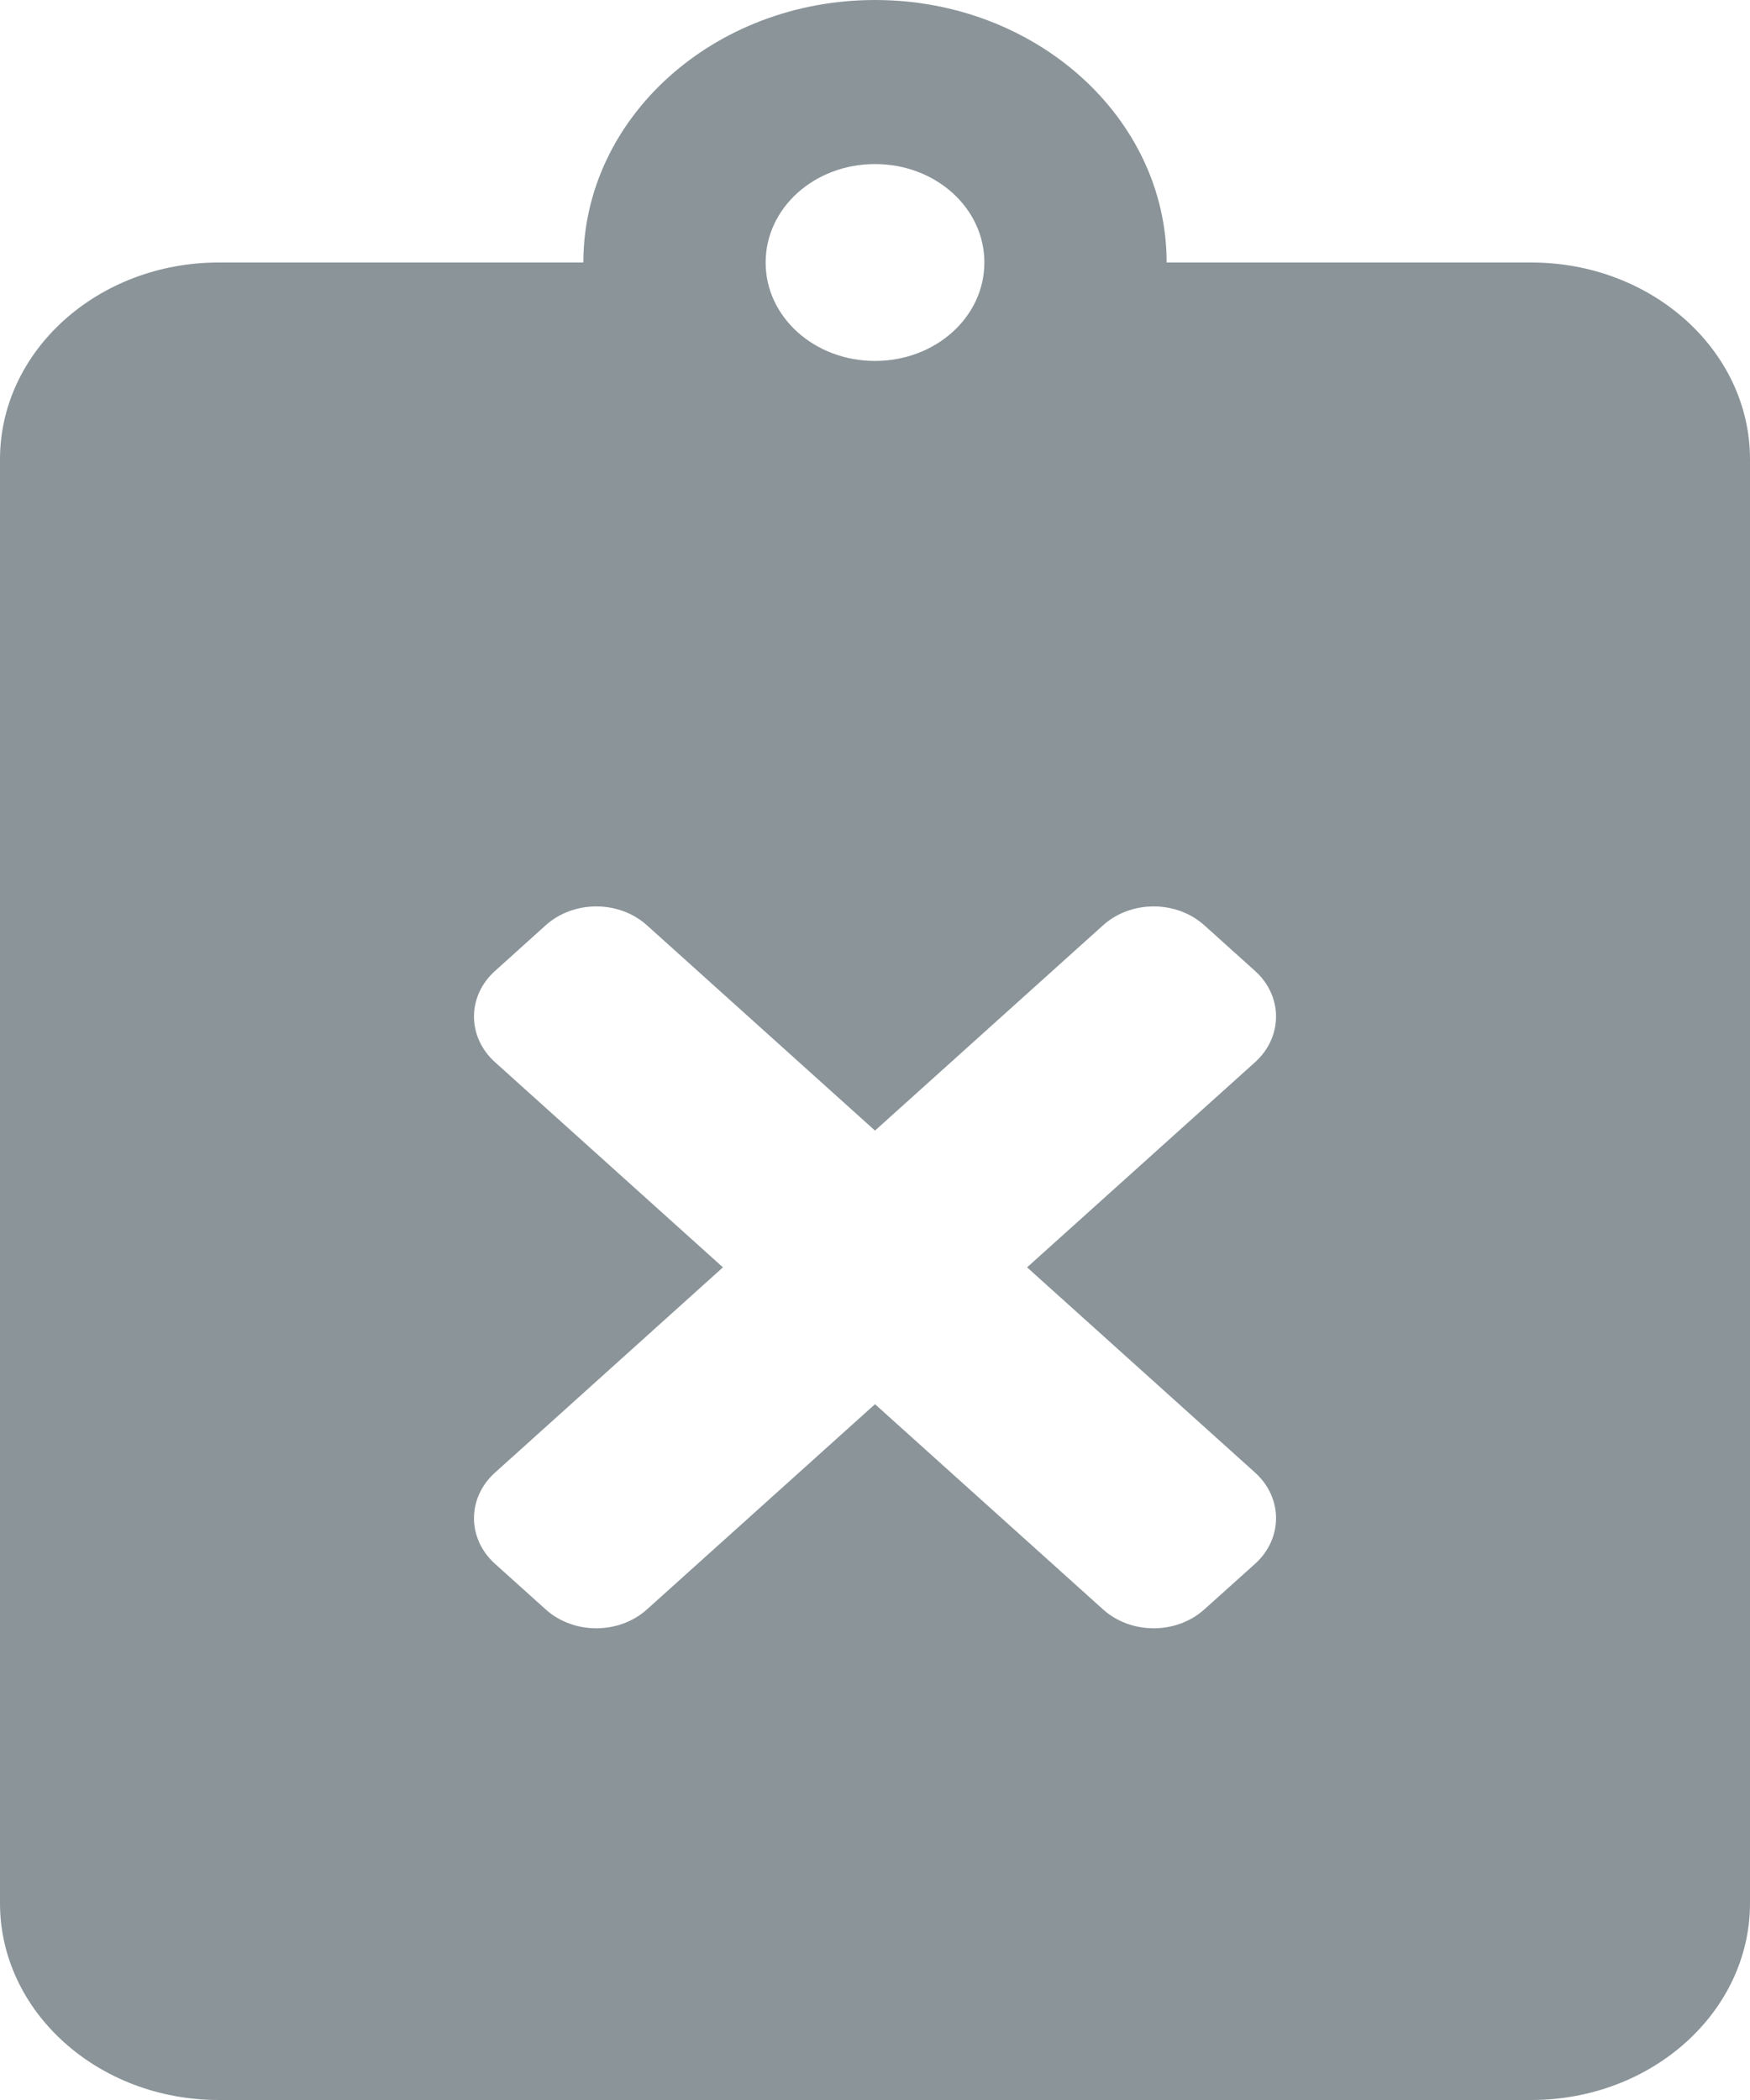 <svg width="20" height="24" viewBox="0 0 20 24" fill="none" xmlns="http://www.w3.org/2000/svg">
<path fill-rule="evenodd" clip-rule="evenodd" d="M13.333 3H17.5C18.88 3 20 4.008 20 5.25V21.75C20 22.992 18.88 24 17.5 24H2.5C1.12 24 0 22.992 0 21.75V5.25C0 4.008 1.12 3 2.5 3H6.667C6.667 1.345 8.161 0 10 0C11.838 0 13.333 1.345 13.333 3ZM11.25 3C11.25 2.377 10.693 1.875 10 1.875C9.307 1.875 8.75 2.377 8.75 3C8.75 3.623 9.307 4.125 10 4.125C10.693 4.125 11.25 3.623 11.25 3ZM14.344 12.139L11.738 14.484L14.344 16.83C14.663 17.118 14.663 17.584 14.344 17.872L13.764 18.393C13.444 18.681 12.926 18.681 12.606 18.393L10 16.048L7.394 18.393C7.074 18.681 6.555 18.681 6.236 18.393L5.657 17.872C5.337 17.584 5.337 17.118 5.657 16.83L8.262 14.484L5.657 12.139C5.337 11.851 5.337 11.384 5.657 11.097L6.236 10.575C6.556 10.287 7.074 10.287 7.394 10.575L10 12.921L12.606 10.575C12.926 10.287 13.444 10.287 13.764 10.575L14.344 11.097C14.663 11.384 14.663 11.851 14.344 12.139Z" fill="#8A9499"/>
</svg>
